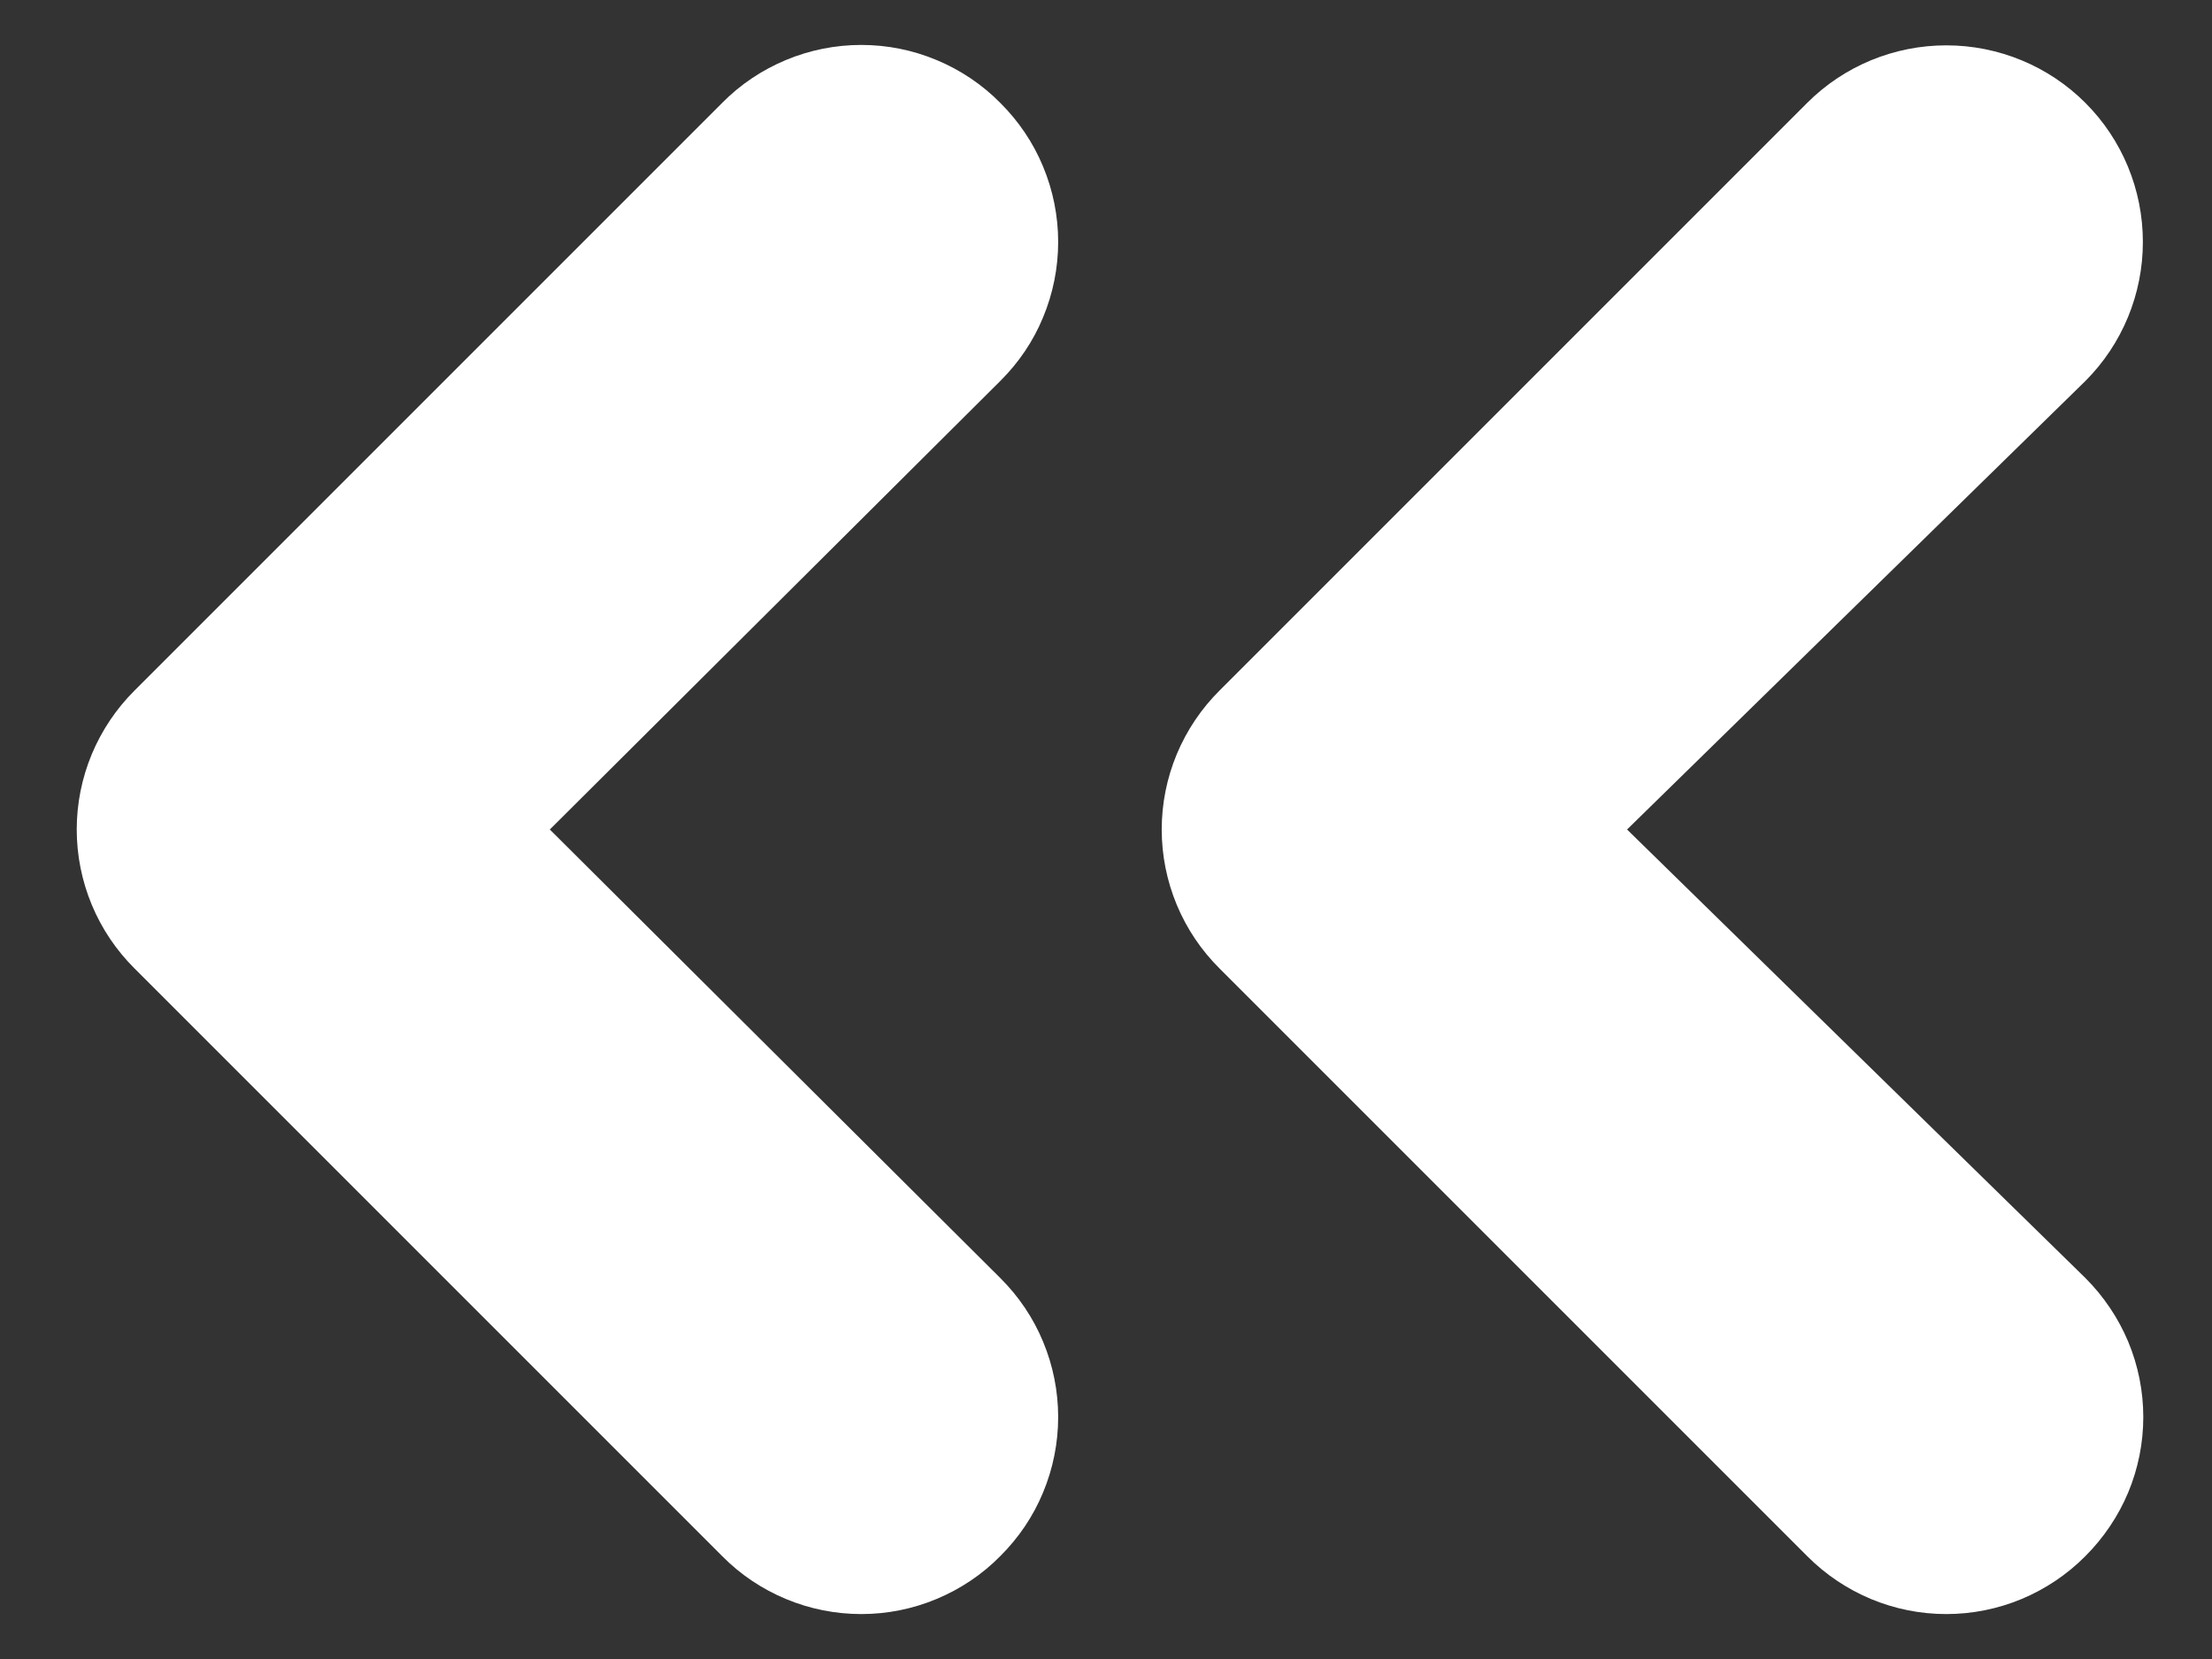 <svg width="16" height="12" viewBox="0 0 16 12" fill="none" xmlns="http://www.w3.org/2000/svg">
<rect x="0" y="0" width="16" height="12" fill="#333333" stroke="none"/>
<path d="M7.235 0.744C7.104 0.611 6.947 0.506 6.774 0.434C6.602 0.362 6.417 0.325 6.23 0.325C6.043 0.325 5.857 0.362 5.685 0.434C5.512 0.506 5.355 0.611 5.224 0.744L0.974 4.994C0.841 5.126 0.736 5.283 0.664 5.455C0.592 5.628 0.555 5.813 0.555 6C0.555 6.187 0.592 6.372 0.664 6.545C0.736 6.718 0.841 6.874 0.974 7.006L5.224 11.256C5.355 11.389 5.512 11.494 5.685 11.566C5.857 11.638 6.043 11.675 6.23 11.675C6.417 11.675 6.602 11.638 6.774 11.566C6.947 11.494 7.104 11.389 7.235 11.256C7.368 11.124 7.474 10.967 7.545 10.795C7.617 10.622 7.654 10.437 7.654 10.25C7.654 10.063 7.617 9.878 7.545 9.705C7.474 9.533 7.368 9.376 7.235 9.244L3.977 6L7.235 2.756C7.368 2.624 7.474 2.468 7.545 2.295C7.617 2.122 7.654 1.937 7.654 1.75C7.654 1.563 7.617 1.378 7.545 1.205C7.474 1.033 7.368 0.876 7.235 0.744ZM11.769 6L15.084 2.756C15.351 2.489 15.5 2.127 15.5 1.75C15.5 1.373 15.351 1.011 15.084 0.744C14.817 0.477 14.455 0.328 14.078 0.328C13.701 0.328 13.339 0.477 13.072 0.744L8.822 4.994C8.689 5.126 8.584 5.283 8.512 5.455C8.44 5.628 8.403 5.813 8.403 6C8.403 6.187 8.44 6.372 8.512 6.545C8.584 6.718 8.689 6.874 8.822 7.006L13.072 11.256C13.204 11.389 13.361 11.494 13.533 11.566C13.706 11.638 13.891 11.675 14.078 11.675C14.265 11.675 14.45 11.638 14.623 11.566C14.795 11.494 14.952 11.389 15.084 11.256C15.216 11.124 15.322 10.967 15.394 10.795C15.466 10.622 15.503 10.437 15.503 10.25C15.503 10.063 15.466 9.878 15.394 9.705C15.322 9.533 15.216 9.376 15.084 9.244L11.769 6Z" fill="white"/>
</svg>
